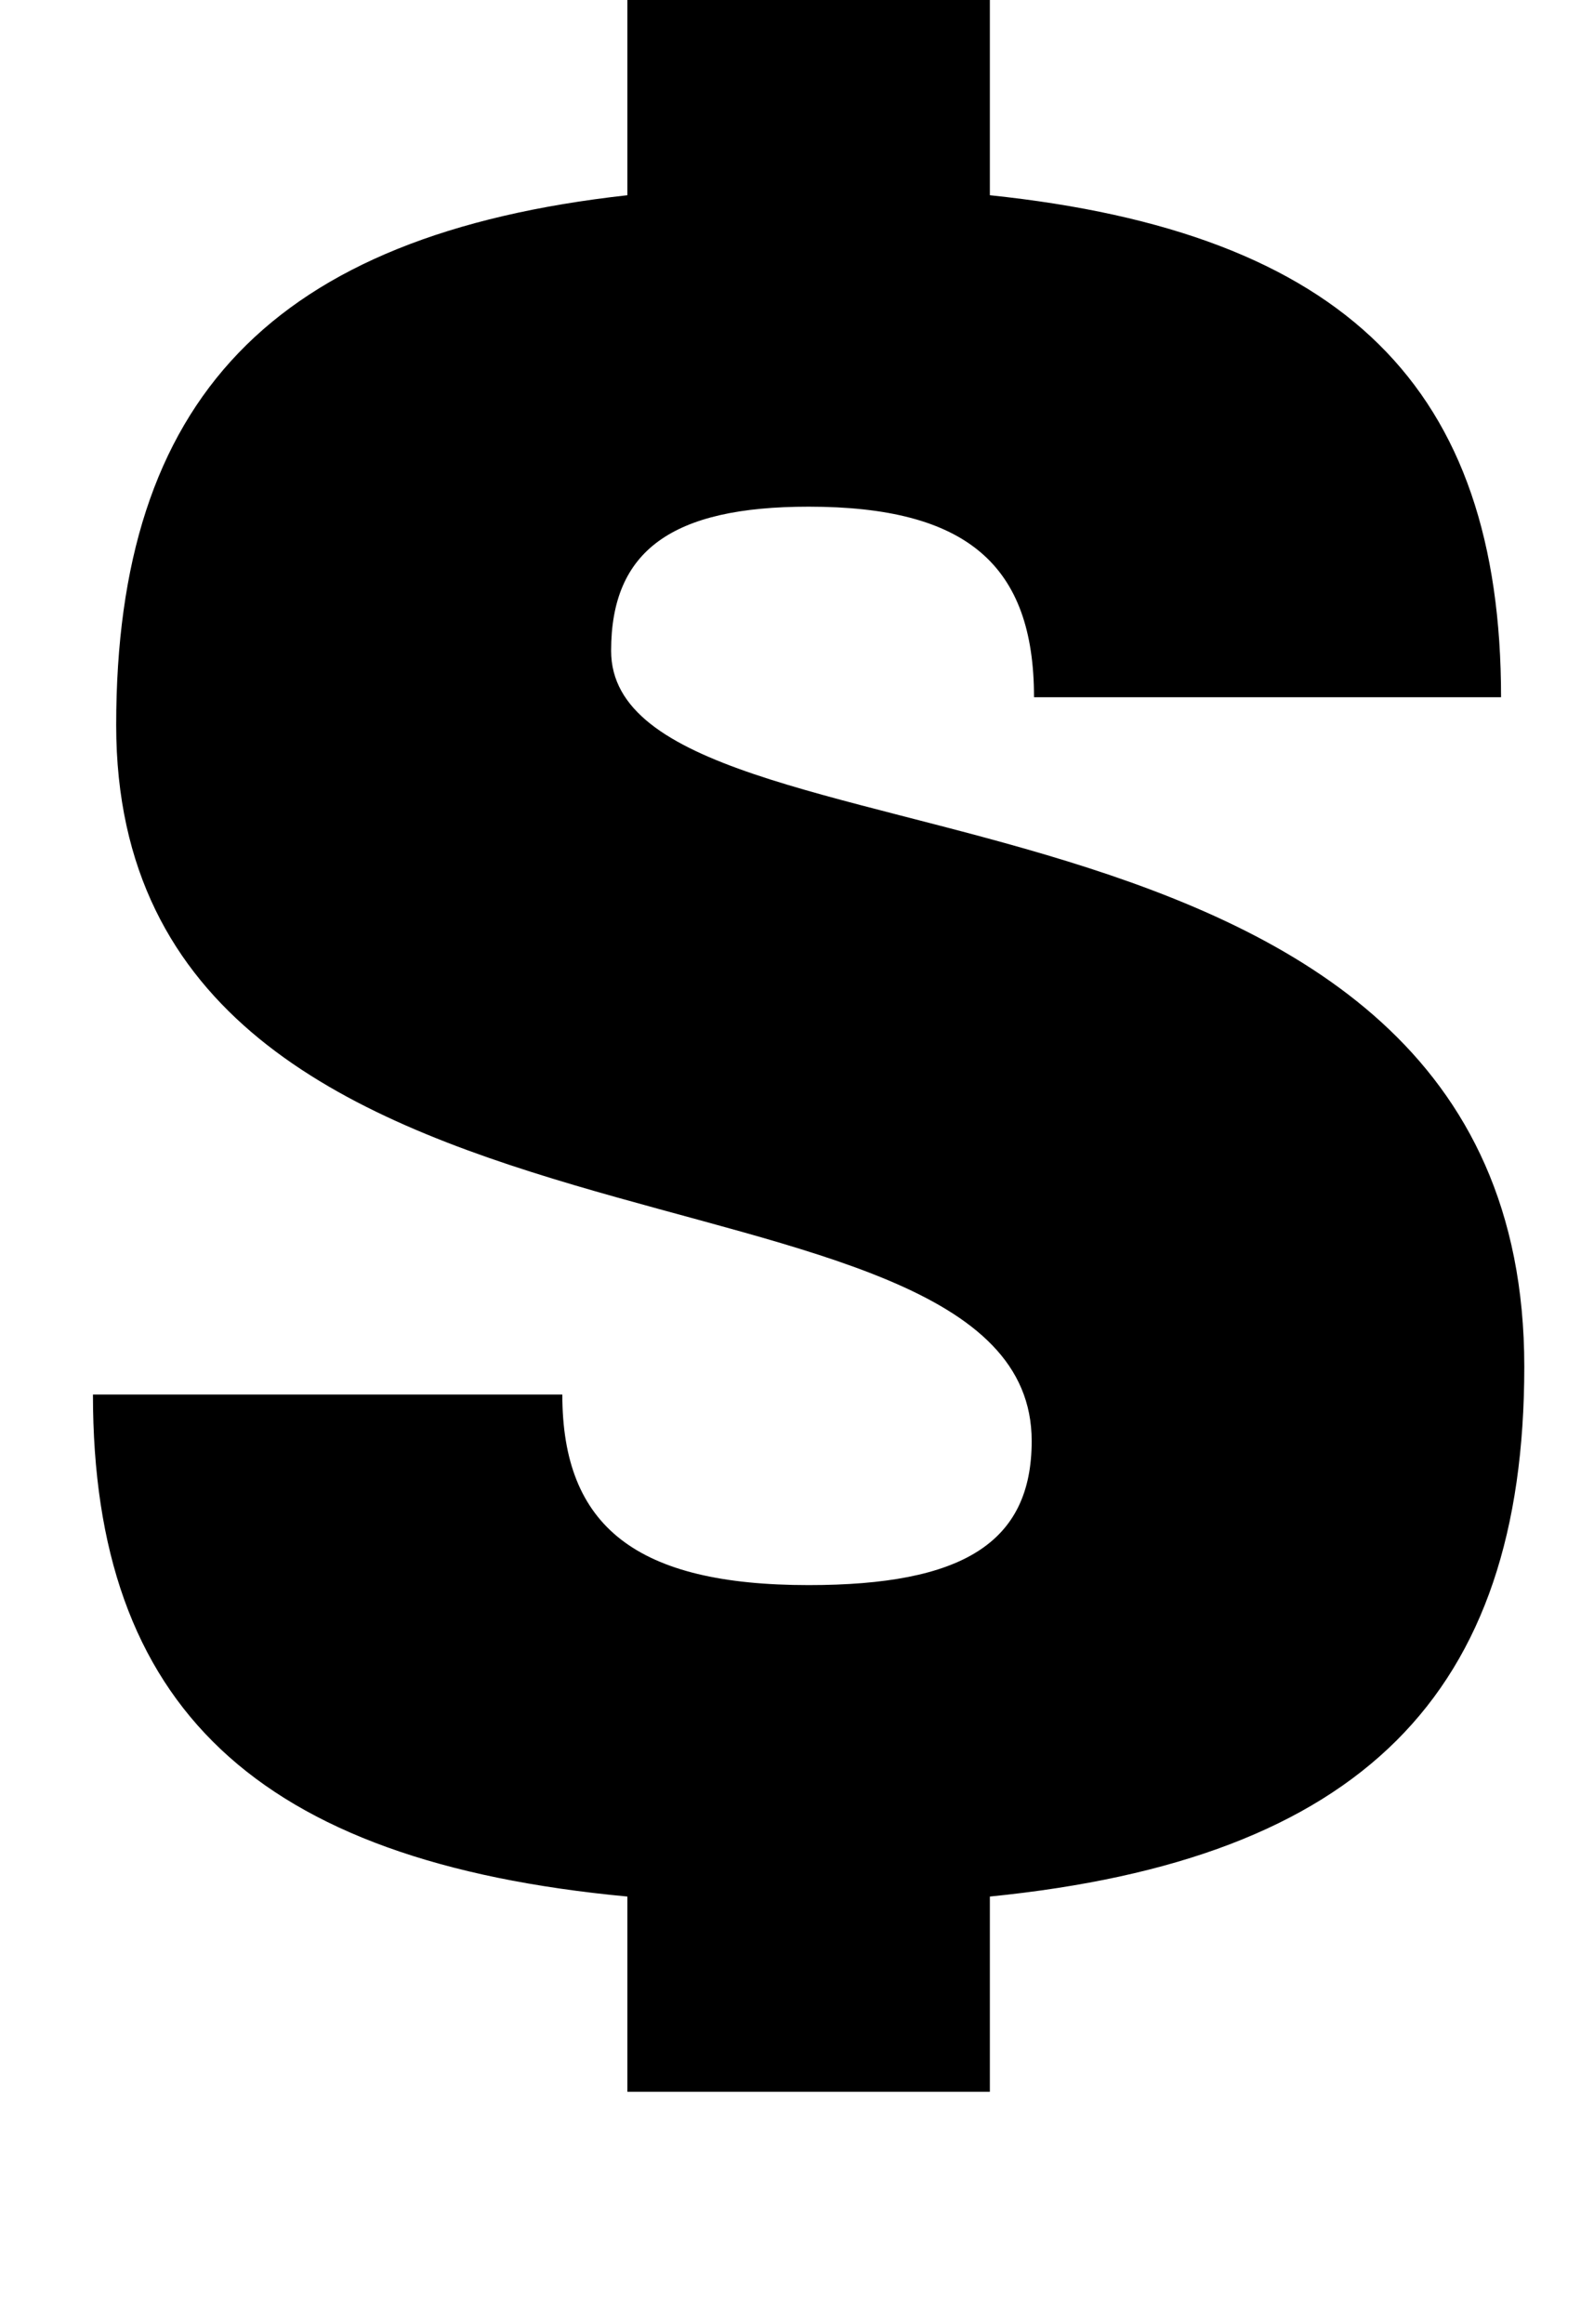<?xml version="1.0" standalone="no"?>
<!DOCTYPE svg PUBLIC "-//W3C//DTD SVG 1.1//EN" "http://www.w3.org/Graphics/SVG/1.1/DTD/svg11.dtd" >
<svg xmlns="http://www.w3.org/2000/svg" xmlns:xlink="http://www.w3.org/1999/xlink" version="1.1" viewBox="-10 0 686 1000">
  <g transform="matrix(1 0 0 -1 0 800)">
   <path fill="currentColor"
d="M416 -100h-156v84c-160 15 -230 82 -230 216h202c0 -57 32 -82 106 -82c66 0 96 18 96 62c0 133 -394 58 -394 308c0 140 67 211 220 228v84h156v-84c153 -16 220 -83 220 -216h-201c0 57 -29 82 -97 82c-59 0 -85 -19 -85 -62c0 -102 393 -37 393 -308
c0 -141 -70 -212 -230 -228v-84z" />
  </g>

</svg>
